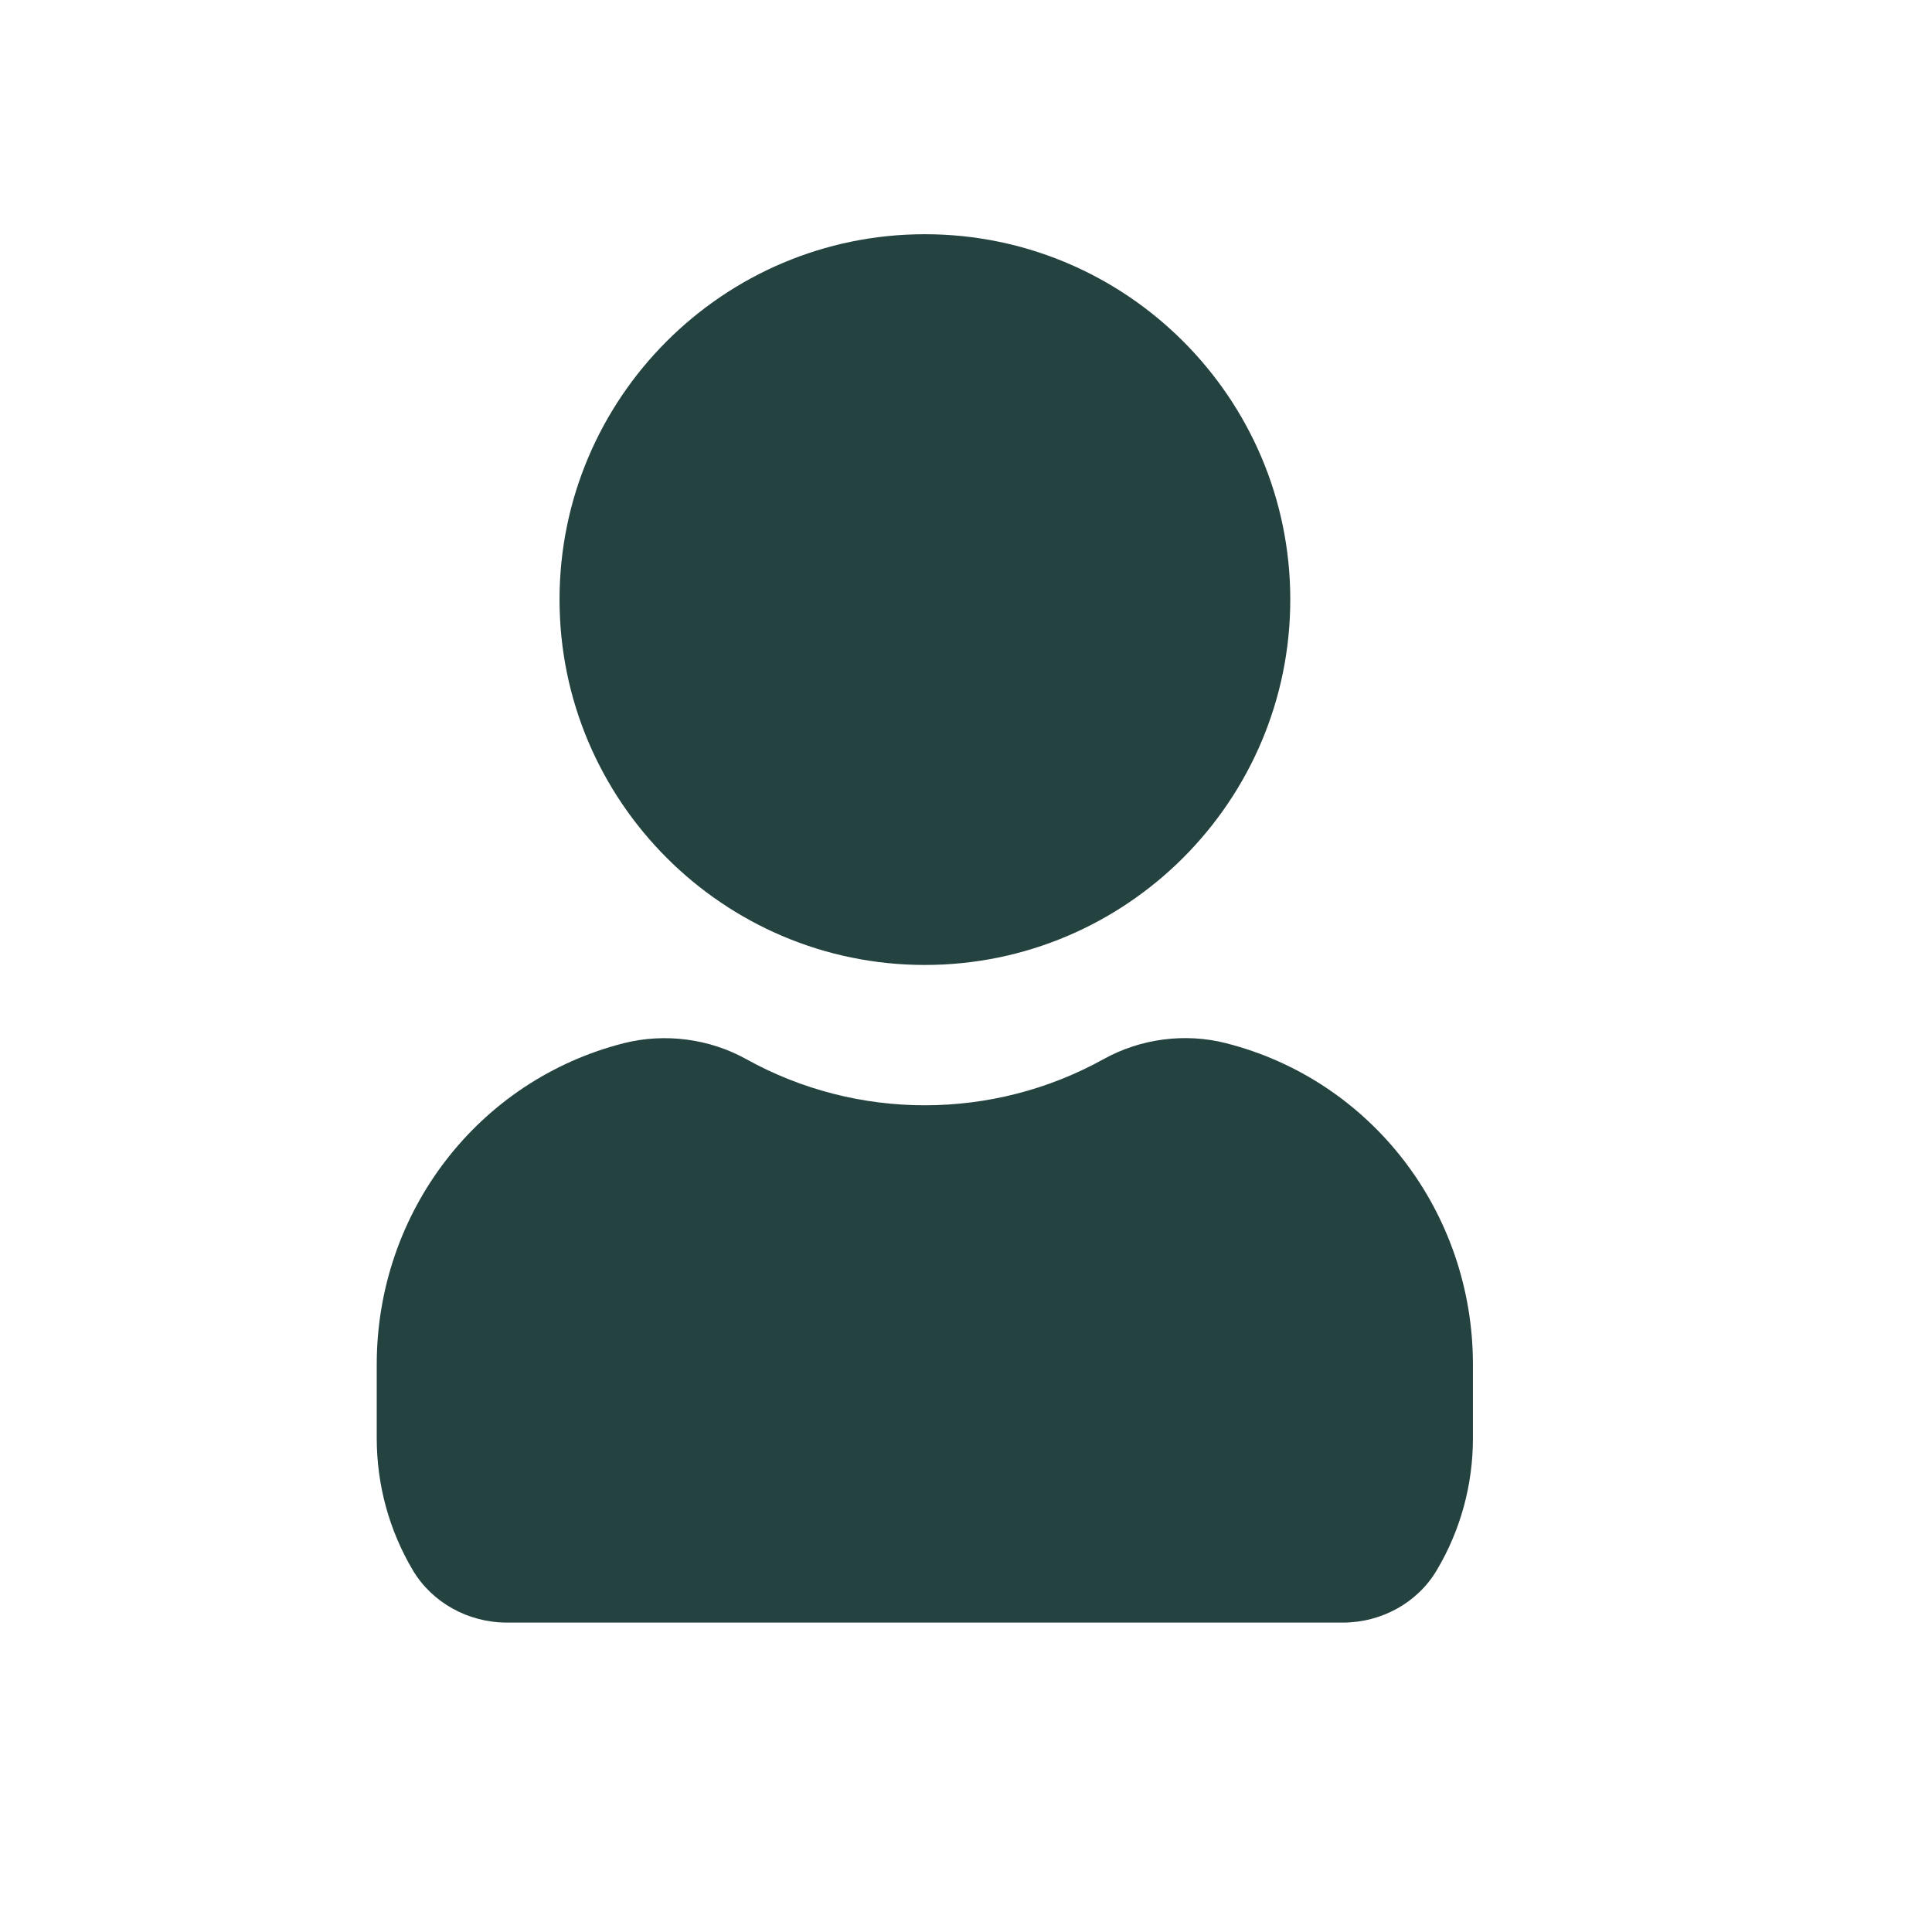 <svg width="13" height="13" viewBox="0 0 13 13" fill="none" xmlns="http://www.w3.org/2000/svg">
<path d="M3.765 4.034C3.765 2.678 4.868 1.576 6.223 1.576C7.579 1.576 8.682 2.678 8.682 4.034C8.682 5.39 7.579 6.493 6.223 6.493C4.868 6.493 3.765 5.39 3.765 4.034ZM8.248 7.019C7.973 6.949 7.674 6.989 7.427 7.126C6.68 7.541 5.766 7.541 5.02 7.126C4.773 6.989 4.474 6.95 4.199 7.019C3.219 7.267 2.535 8.156 2.535 9.181V9.678C2.535 9.992 2.619 10.298 2.778 10.566C2.907 10.783 3.15 10.918 3.41 10.918H9.036C9.296 10.918 9.539 10.784 9.668 10.565C9.827 10.298 9.911 9.992 9.911 9.678V9.181C9.911 8.156 9.227 7.267 8.248 7.019Z" fill="#234240"/>
</svg>
